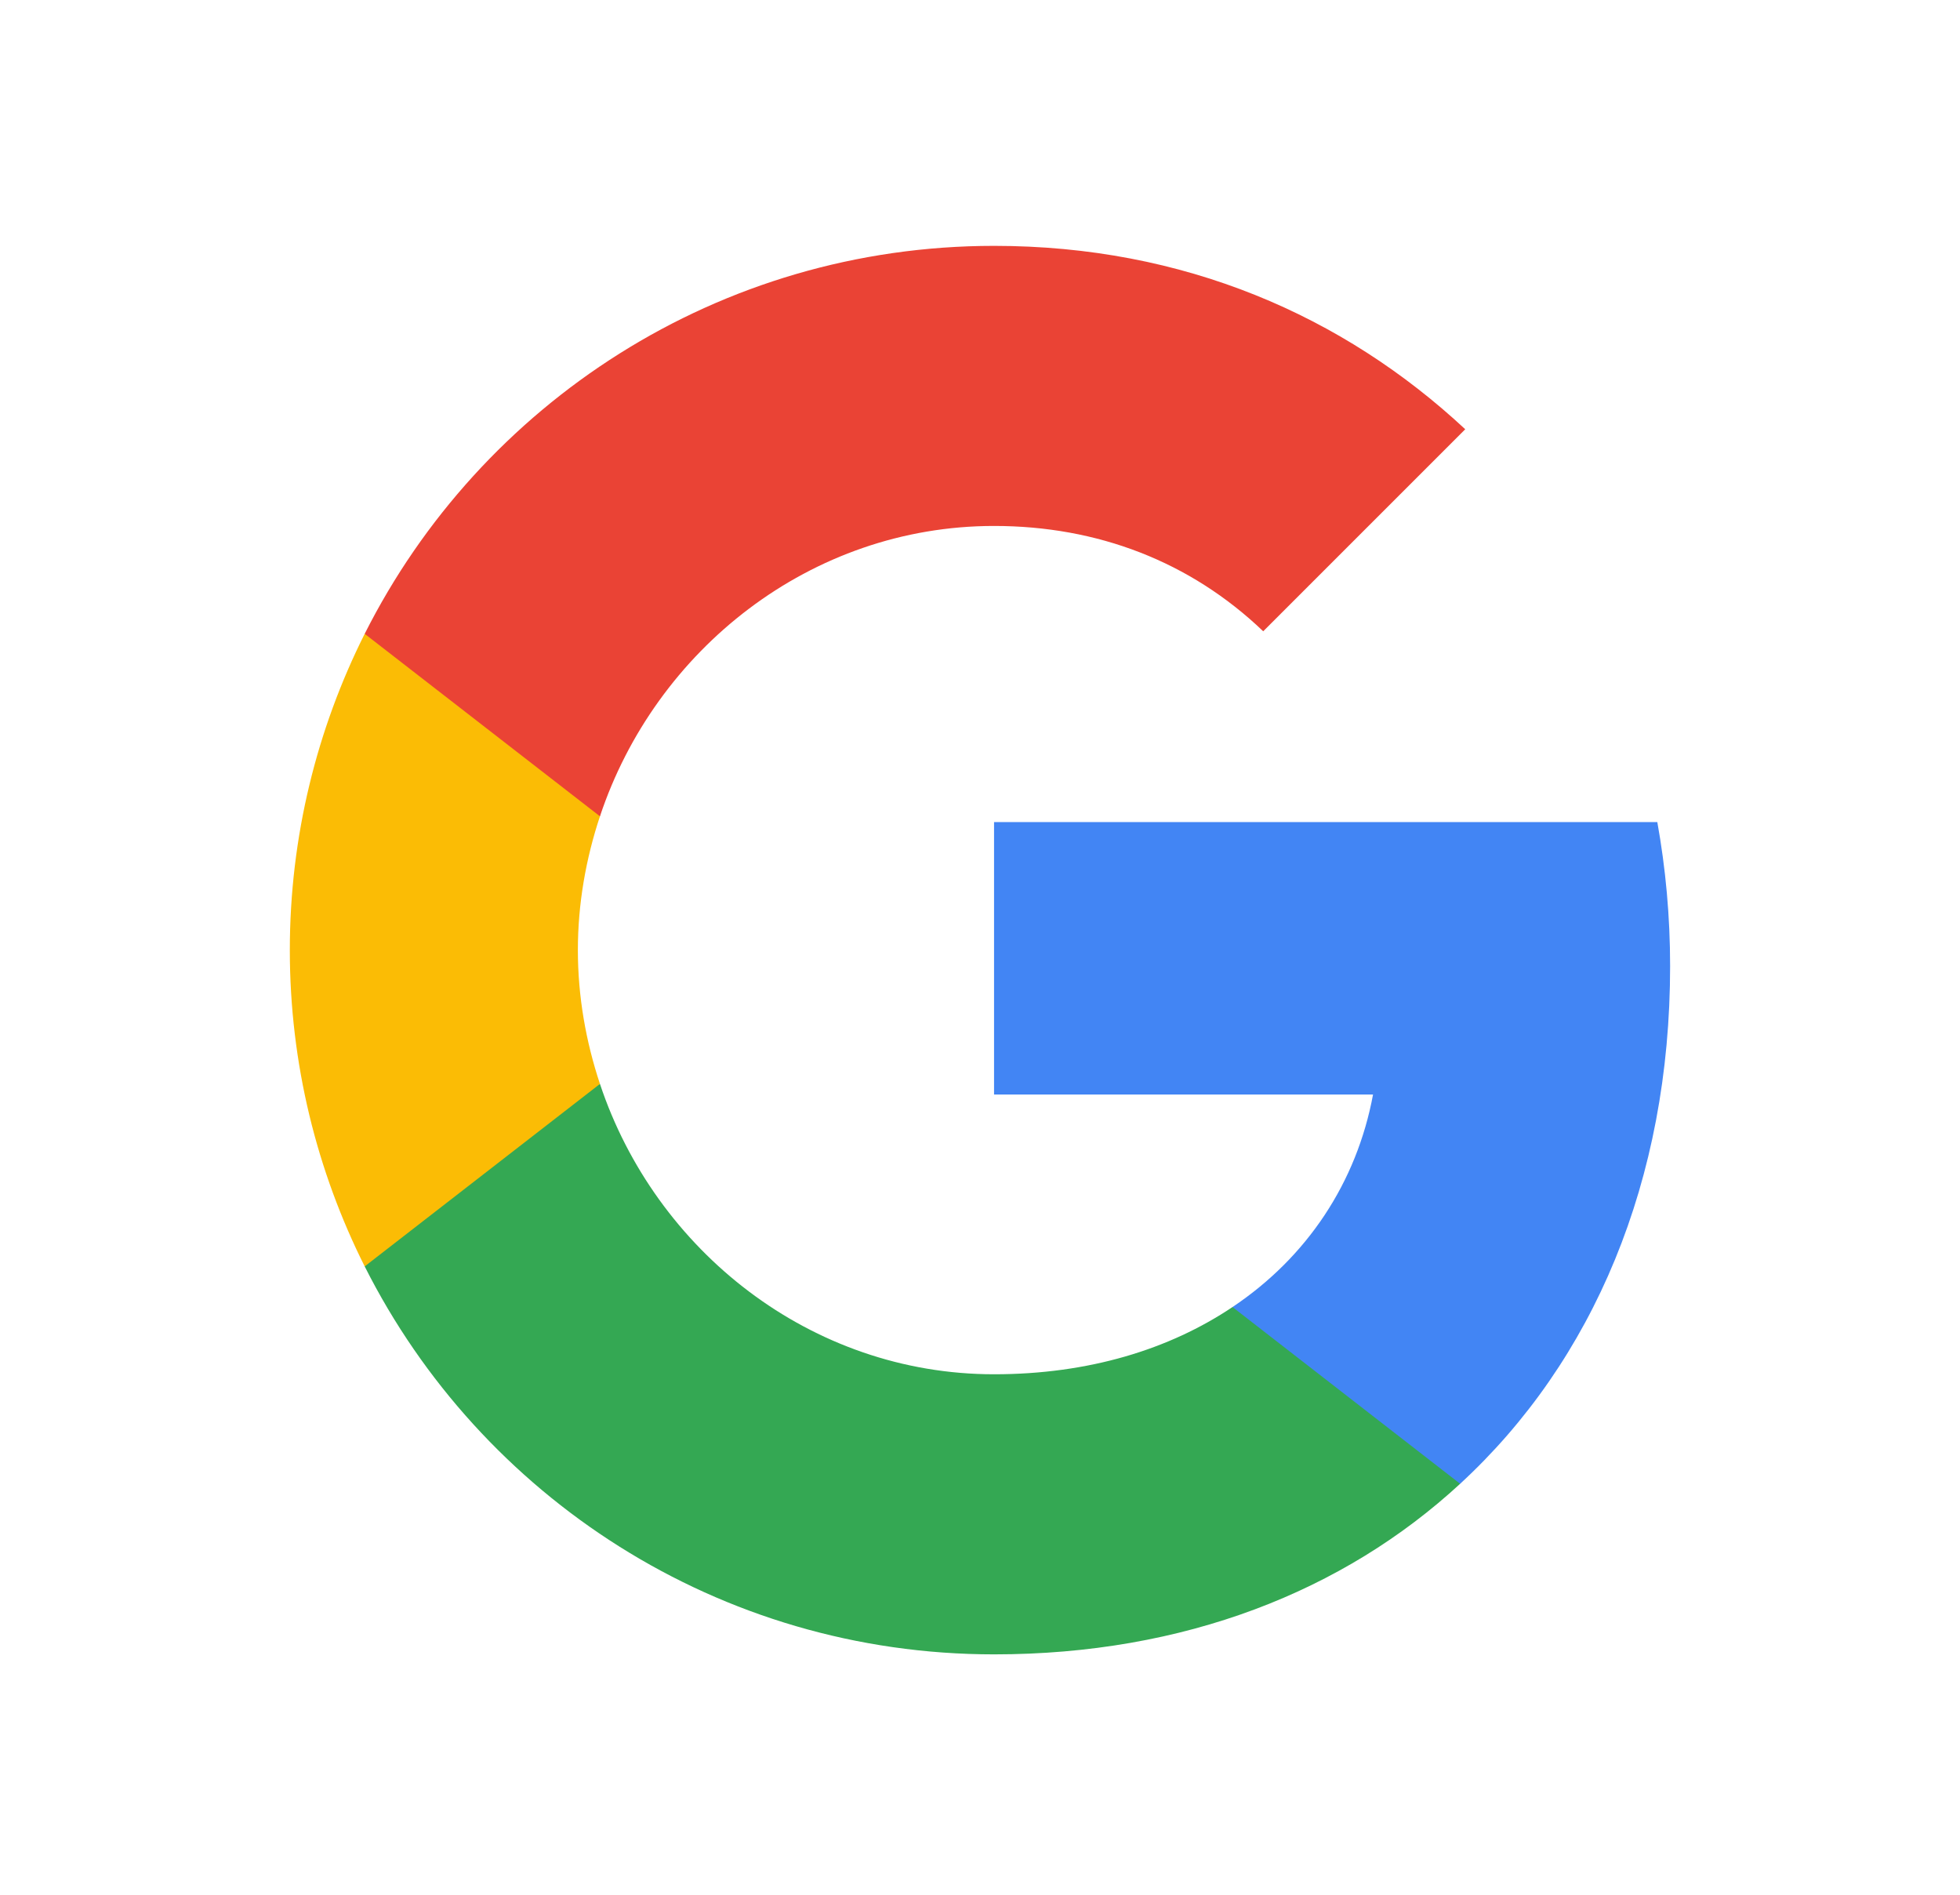 <svg width="30" height="29" viewBox="0 0 30 29" fill="none" xmlns="http://www.w3.org/2000/svg">
<path fill-rule="evenodd" clip-rule="evenodd" d="M25.563 14.787C25.563 14.023 25.494 13.288 25.367 12.582H15.215V16.752H21.016C20.766 18.099 20.007 19.241 18.865 20.005V22.71H22.349C24.387 20.833 25.563 18.07 25.563 14.787Z" fill="#4285F4"/>
<path fill-rule="evenodd" clip-rule="evenodd" d="M15.215 25.321C18.125 25.321 20.565 24.356 22.349 22.71L18.865 20.005C17.9 20.652 16.665 21.034 15.215 21.034C12.407 21.034 10.031 19.138 9.183 16.59H5.582V19.383C7.356 22.906 11.001 25.321 15.215 25.321Z" fill="#34A853"/>
<path fill-rule="evenodd" clip-rule="evenodd" d="M9.183 16.59C8.968 15.943 8.845 15.252 8.845 14.542C8.845 13.832 8.968 13.141 9.183 12.494V9.701H5.582C4.852 11.156 4.436 12.803 4.436 14.542C4.436 16.282 4.852 17.928 5.582 19.383L9.183 16.59Z" fill="#FBBC05"/>
<path fill-rule="evenodd" clip-rule="evenodd" d="M15.215 8.05C16.797 8.05 18.218 8.594 19.335 9.662L22.427 6.57C20.56 4.831 18.12 3.763 15.215 3.763C11.001 3.763 7.356 6.178 5.582 9.701L9.183 12.494C10.031 9.946 12.407 8.05 15.215 8.05Z" fill="#EA4335"/>
</svg>
